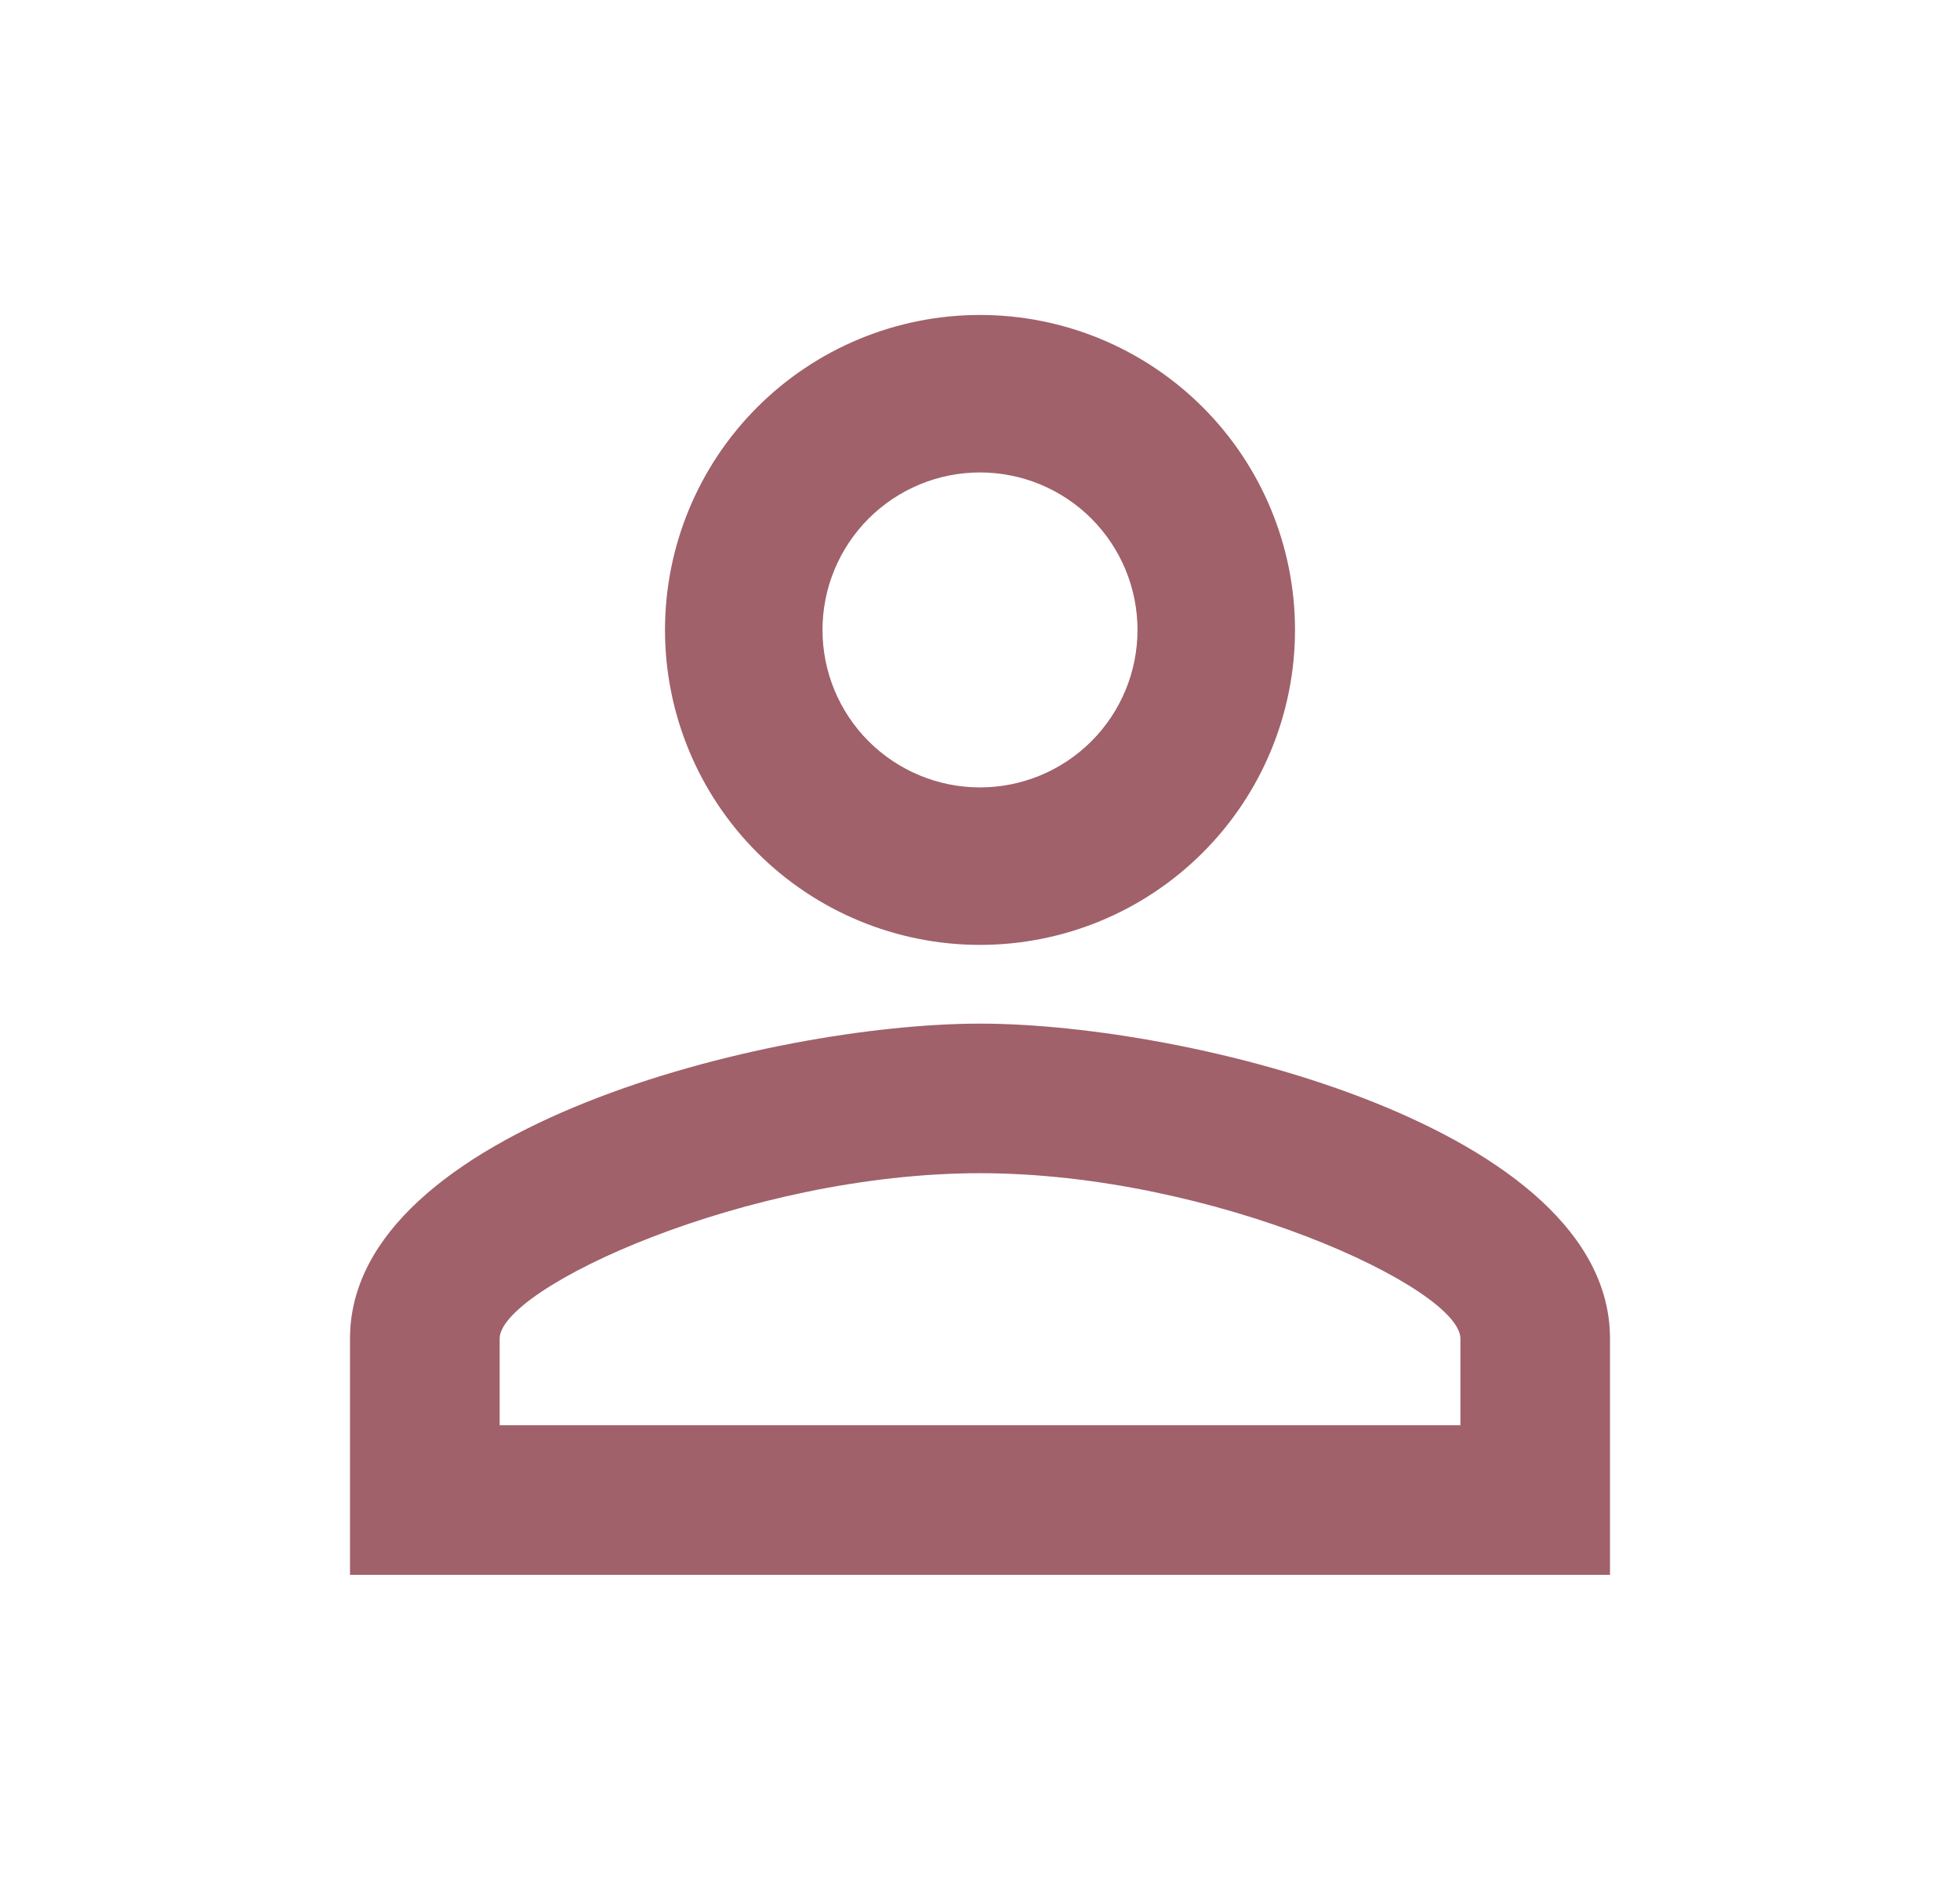 <svg width="28" height="27" viewBox="0 0 28 27" fill="none" xmlns="http://www.w3.org/2000/svg">
<path d="M14 4.5C15.194 4.5 16.338 4.974 17.182 5.818C18.026 6.662 18.5 7.807 18.5 9C18.5 10.194 18.026 11.338 17.182 12.182C16.338 13.026 15.194 13.5 14 13.5C12.806 13.5 11.662 13.026 10.818 12.182C9.974 11.338 9.5 10.194 9.5 9C9.5 7.807 9.974 6.662 10.818 5.818C11.662 4.974 12.806 4.5 14 4.5ZM14 6.75C13.403 6.75 12.831 6.987 12.409 7.409C11.987 7.831 11.75 8.403 11.75 9C11.75 9.597 11.987 10.169 12.409 10.591C12.831 11.013 13.403 11.25 14 11.25C14.597 11.25 15.169 11.013 15.591 10.591C16.013 10.169 16.25 9.597 16.25 9C16.25 8.403 16.013 7.831 15.591 7.409C15.169 6.987 14.597 6.75 14 6.75ZM14 14.625C17.004 14.625 23 16.121 23 19.125V22.5H5V19.125C5 16.121 10.996 14.625 14 14.625ZM14 16.762C10.659 16.762 7.138 18.405 7.138 19.125V20.363H20.863V19.125C20.863 18.405 17.341 16.762 14 16.762Z" fill="#A0616A"/>
</svg>
